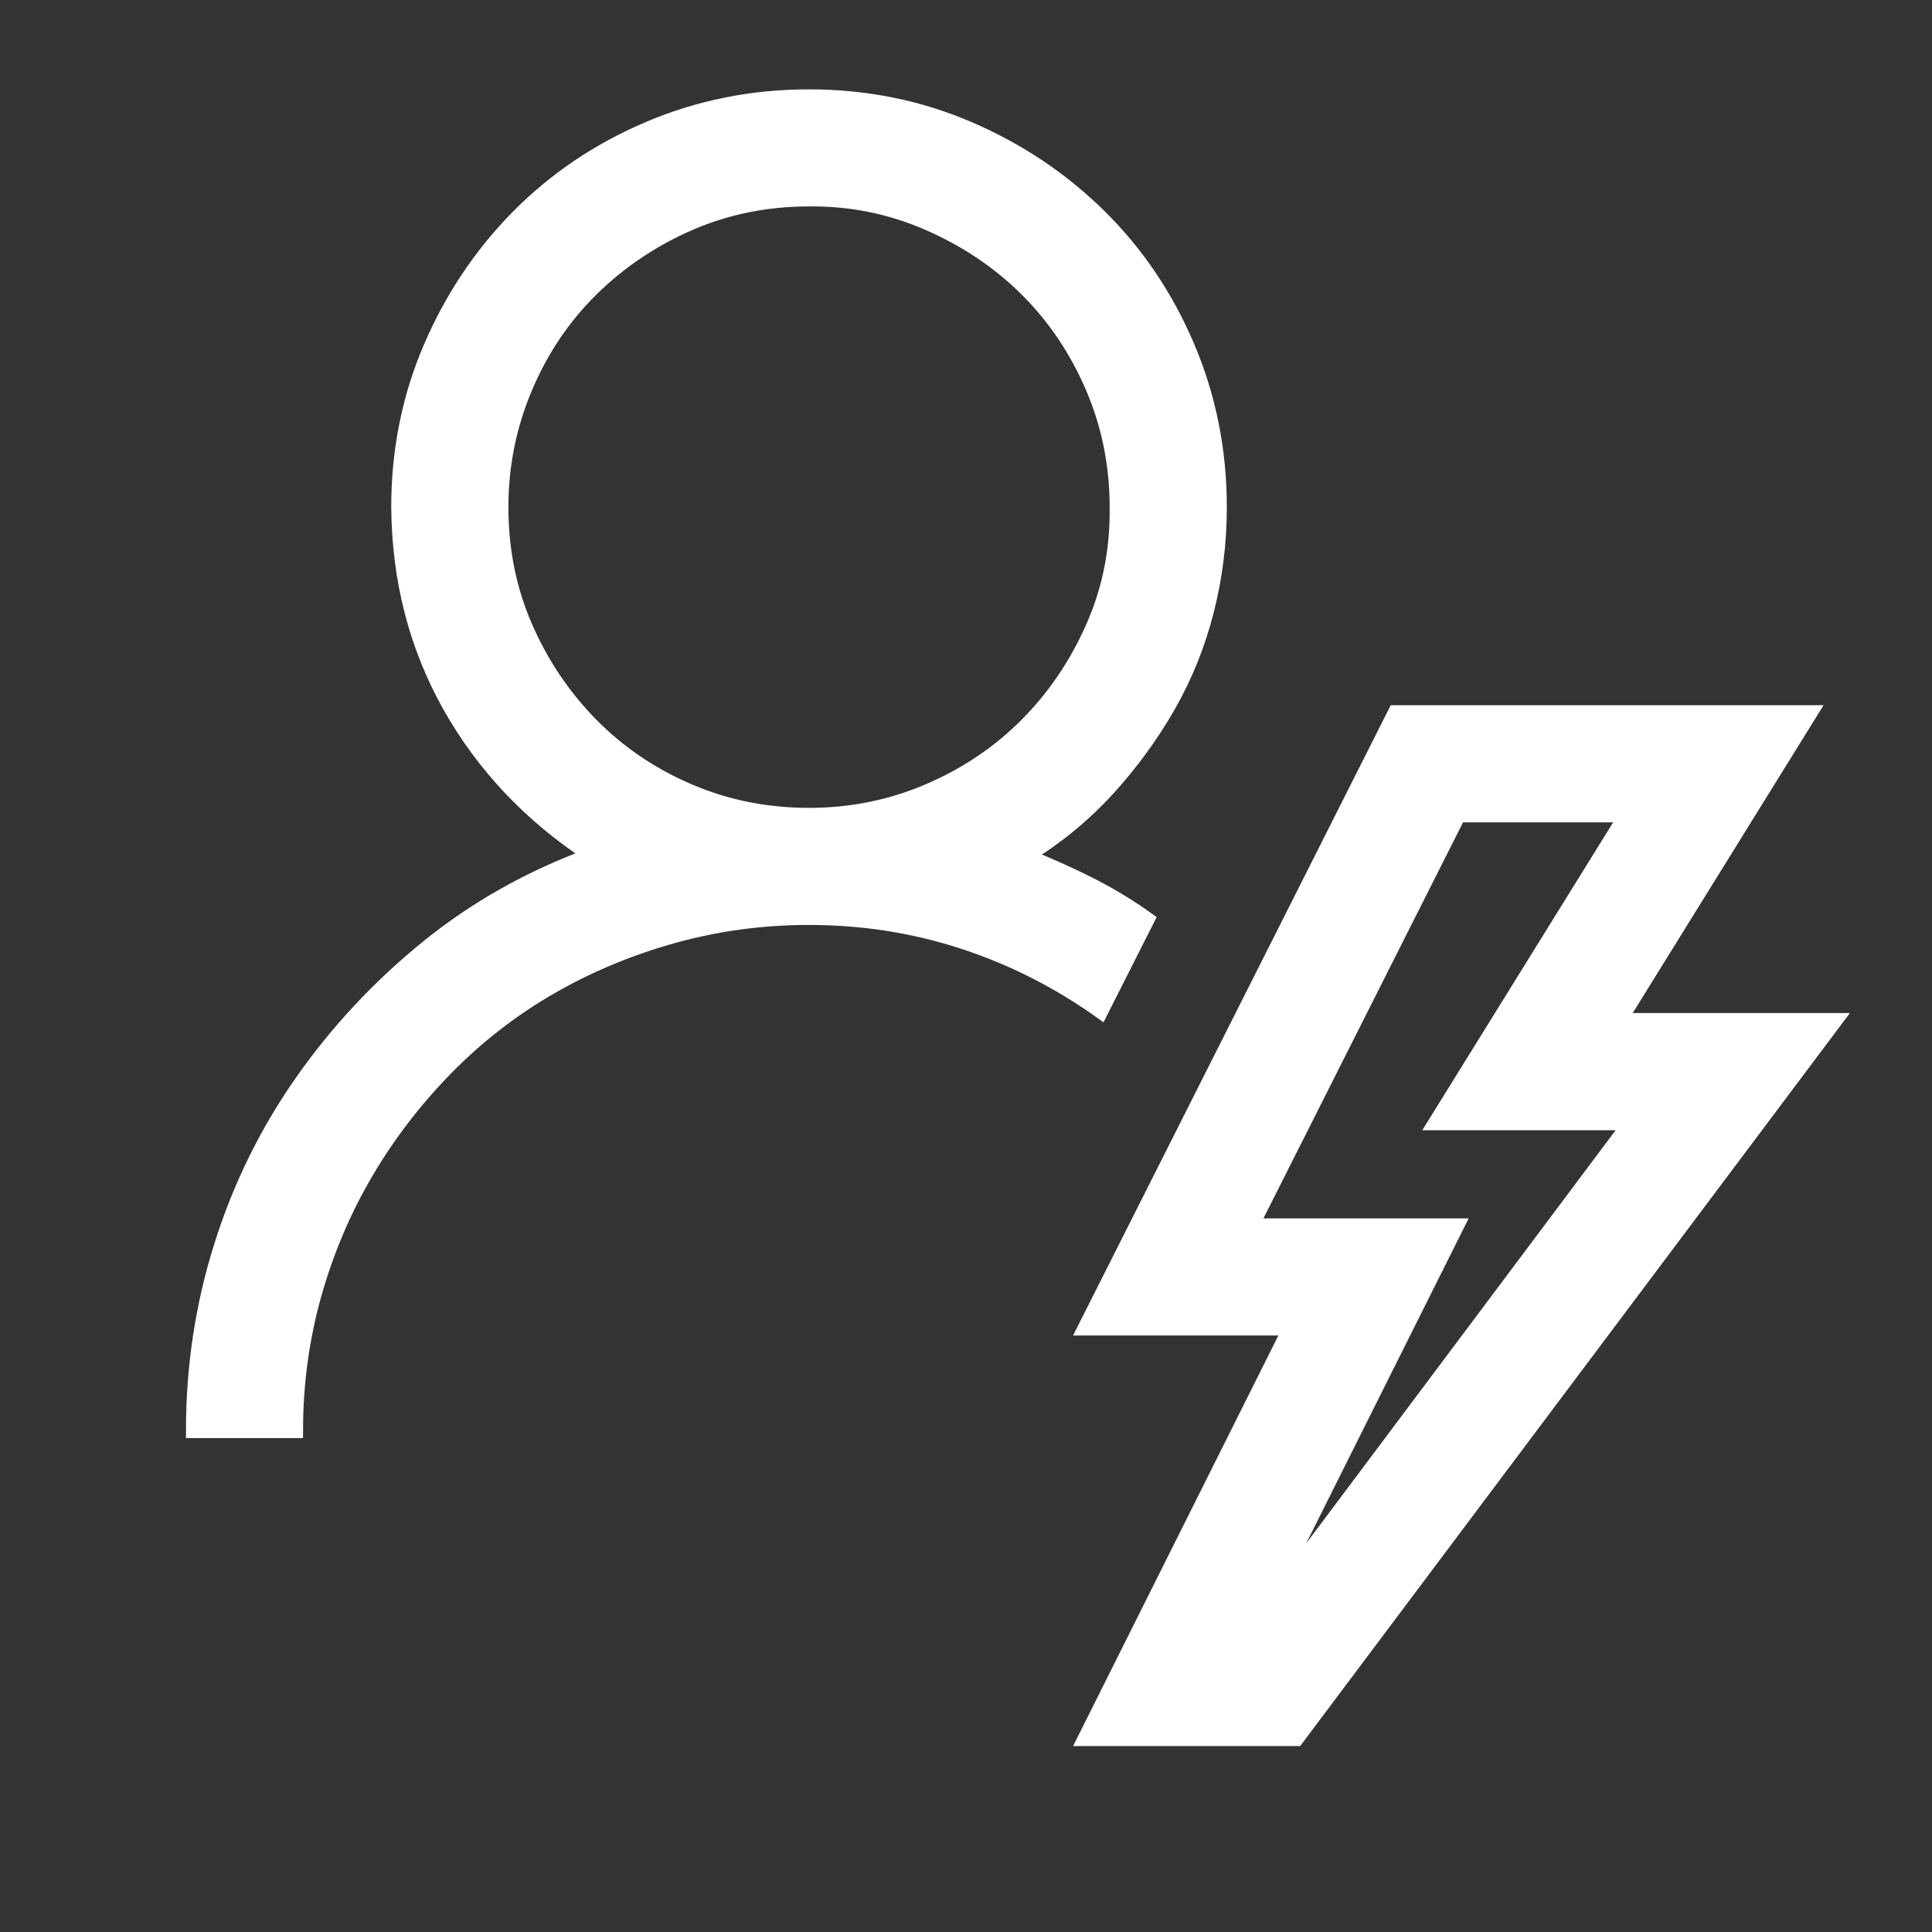 <svg width="20" height="20" viewBox="0 0 20 20" fill="none" xmlns="http://www.w3.org/2000/svg">
<rect x="0" y="0" width="20" height="20" fill="#333333" stroke="none"/>
<path d="M11.878 9.517L11.396 10.471C10.954 10.156 10.478 9.915 9.969 9.749C9.46 9.583 8.928 9.5 8.375 9.5C7.888 9.5 7.418 9.564 6.964 9.691C6.51 9.818 6.087 9.995 5.694 10.222C5.301 10.449 4.944 10.726 4.623 11.052C4.302 11.379 4.025 11.738 3.793 12.131C3.561 12.524 3.381 12.948 3.253 13.401C3.126 13.855 3.062 14.325 3.062 14.812H2C2 14.148 2.097 13.509 2.291 12.895C2.484 12.281 2.764 11.713 3.129 11.193C3.494 10.673 3.926 10.211 4.424 9.807C4.922 9.403 5.486 9.085 6.117 8.853C5.492 8.443 5.005 7.928 4.656 7.309C4.308 6.689 4.131 6.003 4.125 5.25C4.125 4.663 4.236 4.113 4.457 3.598C4.678 3.083 4.98 2.632 5.362 2.245C5.744 1.858 6.195 1.553 6.715 1.332C7.235 1.111 7.788 1 8.375 1C8.962 1 9.512 1.111 10.027 1.332C10.541 1.553 10.992 1.855 11.38 2.237C11.767 2.619 12.072 3.07 12.293 3.59C12.514 4.11 12.625 4.663 12.625 5.25C12.625 5.615 12.581 5.972 12.492 6.321C12.404 6.669 12.271 6.999 12.094 7.309C11.917 7.618 11.706 7.906 11.463 8.172C11.219 8.438 10.94 8.667 10.624 8.861C10.846 8.949 11.062 9.046 11.272 9.151C11.482 9.257 11.684 9.378 11.878 9.517ZM5.188 5.25C5.188 5.693 5.271 6.105 5.437 6.487C5.603 6.869 5.829 7.206 6.117 7.5C6.405 7.793 6.743 8.022 7.13 8.188C7.517 8.354 7.932 8.438 8.375 8.438C8.812 8.438 9.224 8.354 9.612 8.188C9.999 8.022 10.337 7.796 10.624 7.508C10.912 7.22 11.142 6.882 11.313 6.495C11.485 6.108 11.568 5.693 11.562 5.25C11.562 4.813 11.479 4.401 11.313 4.013C11.148 3.626 10.921 3.288 10.633 3C10.345 2.713 10.005 2.483 9.612 2.312C9.219 2.14 8.807 2.057 8.375 2.062C7.932 2.062 7.52 2.146 7.138 2.312C6.756 2.478 6.419 2.704 6.125 2.992C5.832 3.28 5.603 3.62 5.437 4.013C5.271 4.406 5.188 4.818 5.188 5.25ZM16.767 10.562H19L13.422 18H11.23L13.355 13.75H11.23L14.443 7.375H18.743L16.767 10.562ZM13.082 16.689L16.875 11.625H14.858L16.834 8.438H15.099L12.957 12.688H15.082L13.082 16.689Z" fill="white" stroke="white" stroke-width="0.15"/>
</svg>
